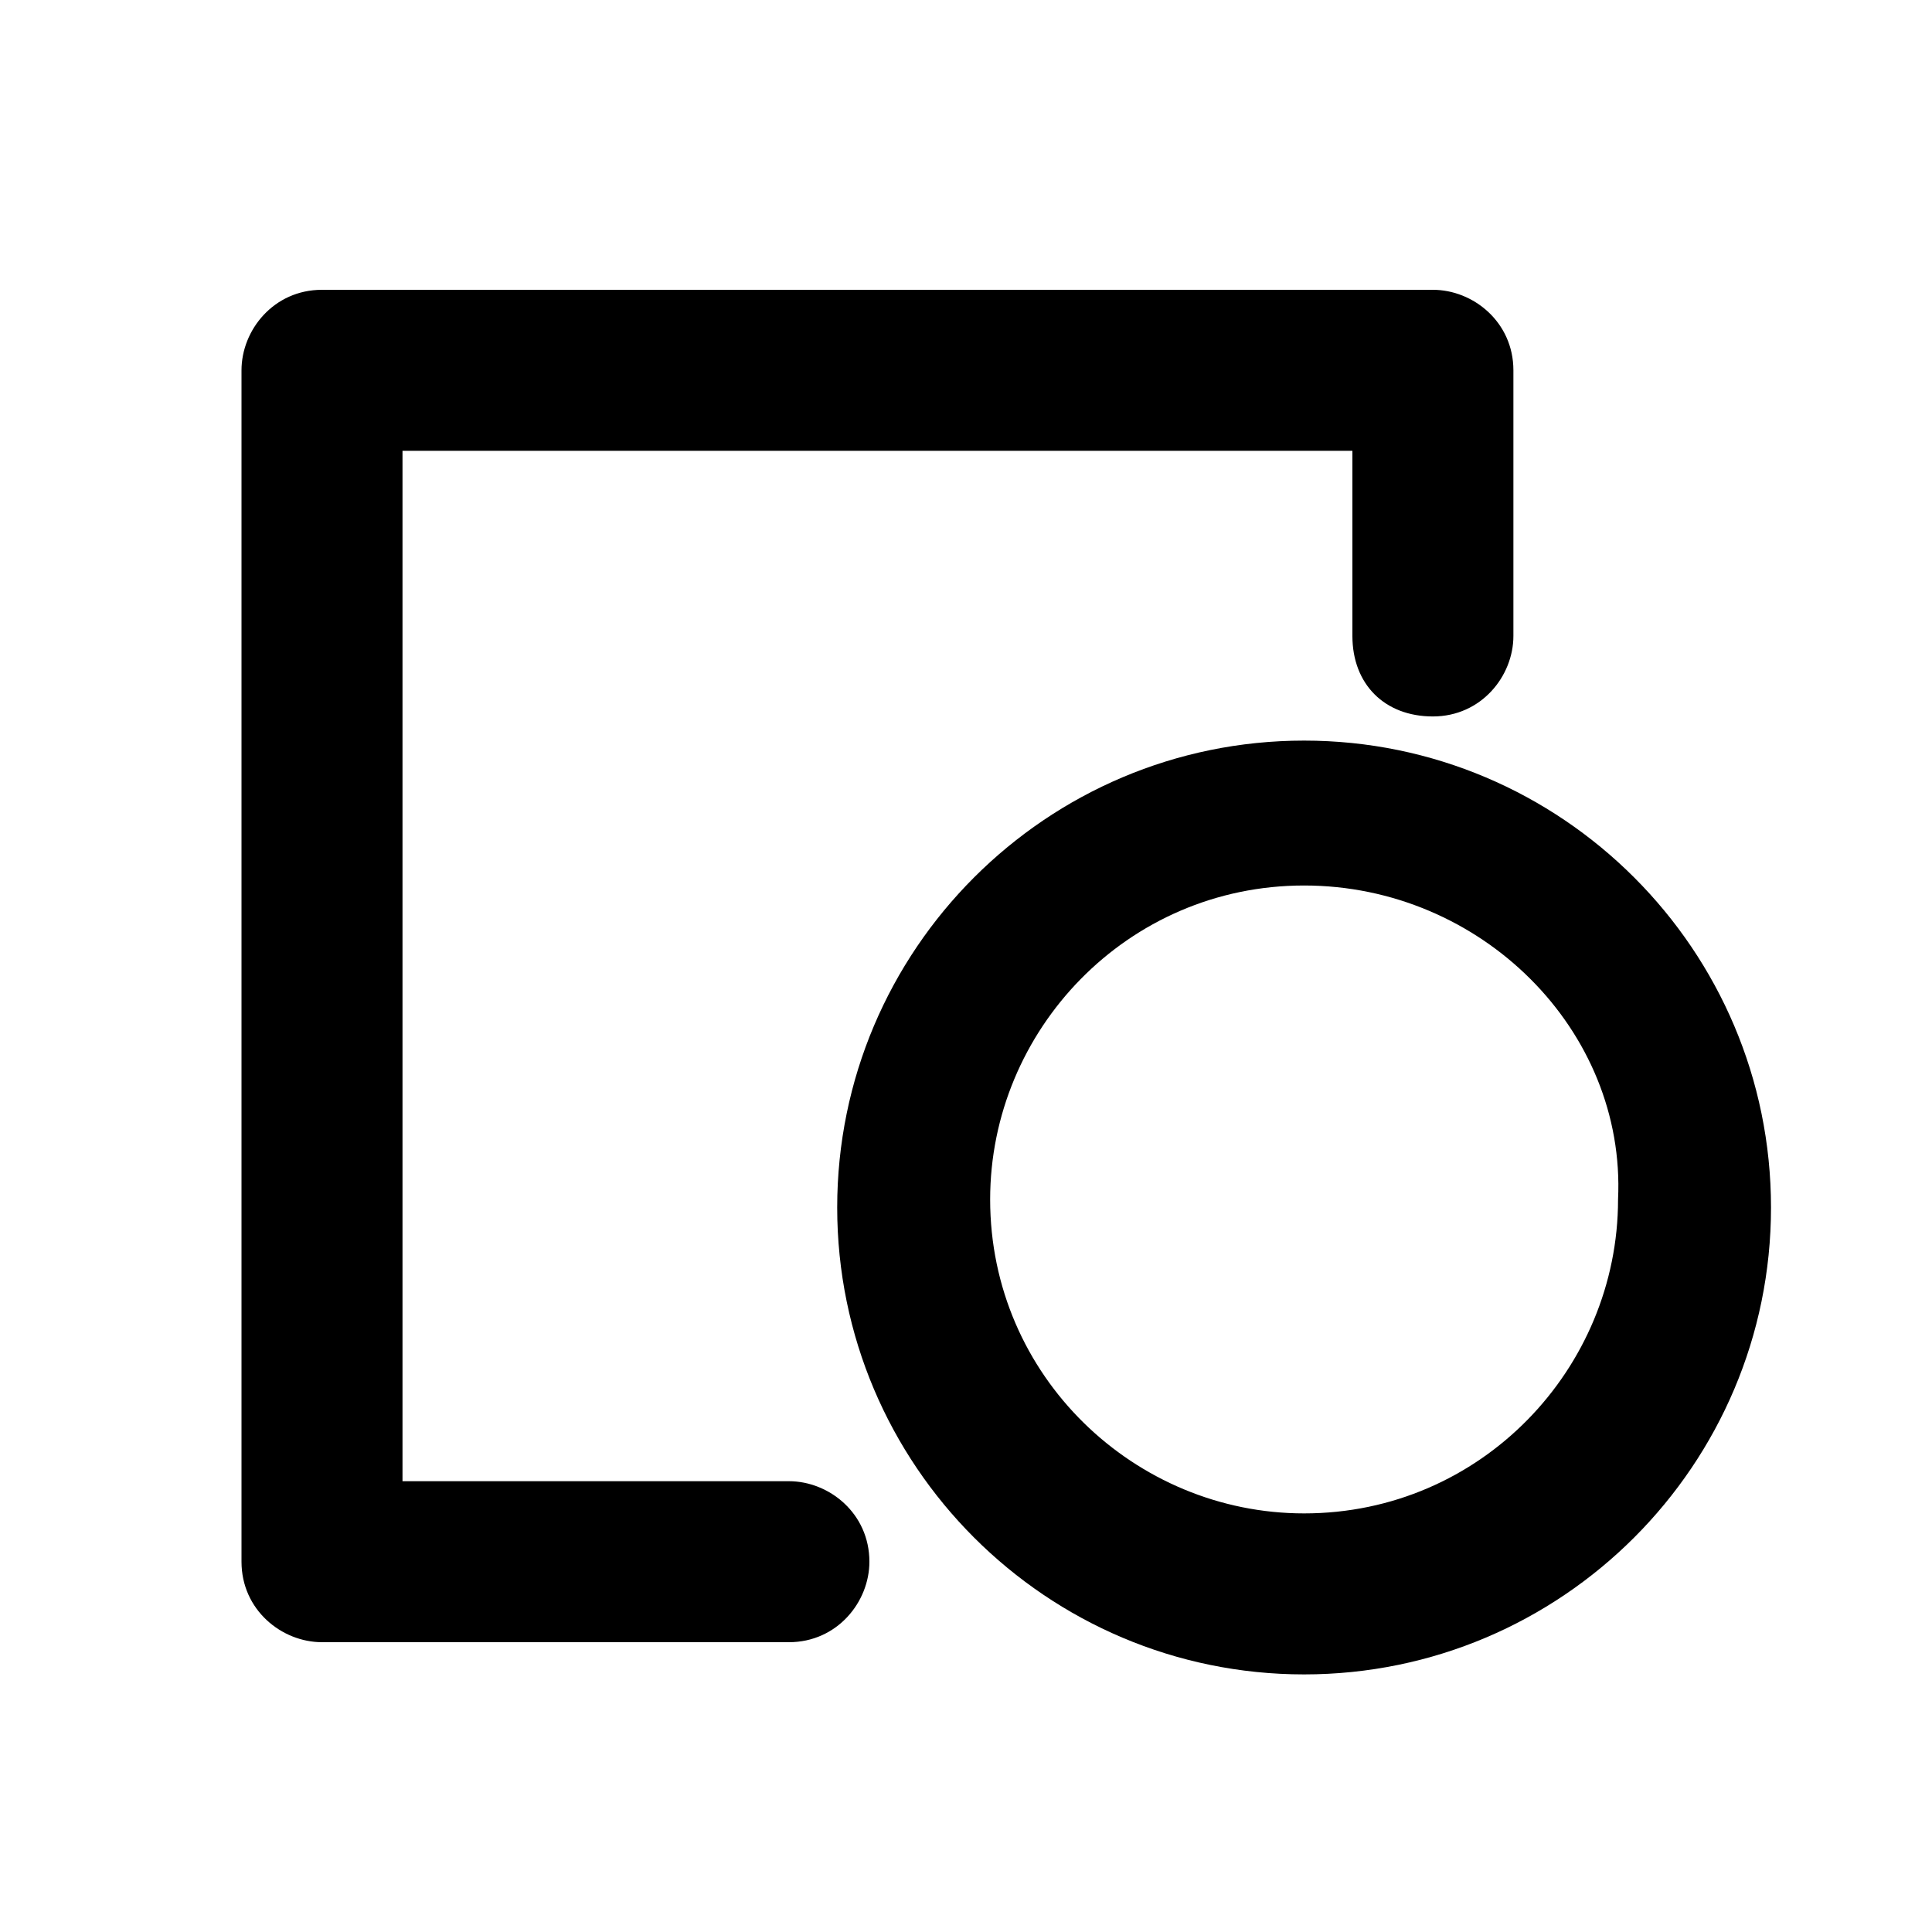 <?xml version="1.0" standalone="no"?><!DOCTYPE svg PUBLIC "-//W3C//DTD SVG 1.1//EN" "http://www.w3.org/Graphics/SVG/1.1/DTD/svg11.dtd"><svg t="1577417210418" class="icon" viewBox="0 0 1024 1024" version="1.1" xmlns="http://www.w3.org/2000/svg" p-id="7576" xmlns:xlink="http://www.w3.org/1999/xlink" width="200" height="200"><defs><style type="text/css"></style></defs><path d="M128 196.267c0-21.333 17.067-42.667 42.667-42.667h588.8c21.333 0 42.667 17.067 42.667 42.667v140.8c0 21.333-17.067 42.667-42.667 42.667s-42.667-17.067-42.667-42.667V238.933H213.333v546.133h204.8c21.333 0 42.667 17.067 42.667 42.667 0 21.333-17.067 42.667-42.667 42.667H170.667c-21.333 0-42.667-17.067-42.667-42.667V196.267z" p-id="7577"></path><path d="M443.733 640c0-136.533 110.933-247.467 247.467-247.467S938.667 503.467 938.667 640c0 136.533-110.933 247.467-247.467 247.467s-247.467-110.933-247.467-247.467z m247.467-170.667c-93.867 0-166.4 76.8-166.4 166.4 0 93.867 76.8 166.4 166.4 166.4 93.867 0 166.4-76.8 166.4-166.4 4.267-89.6-72.533-166.4-166.4-166.4z" p-id="7578"></path></svg>